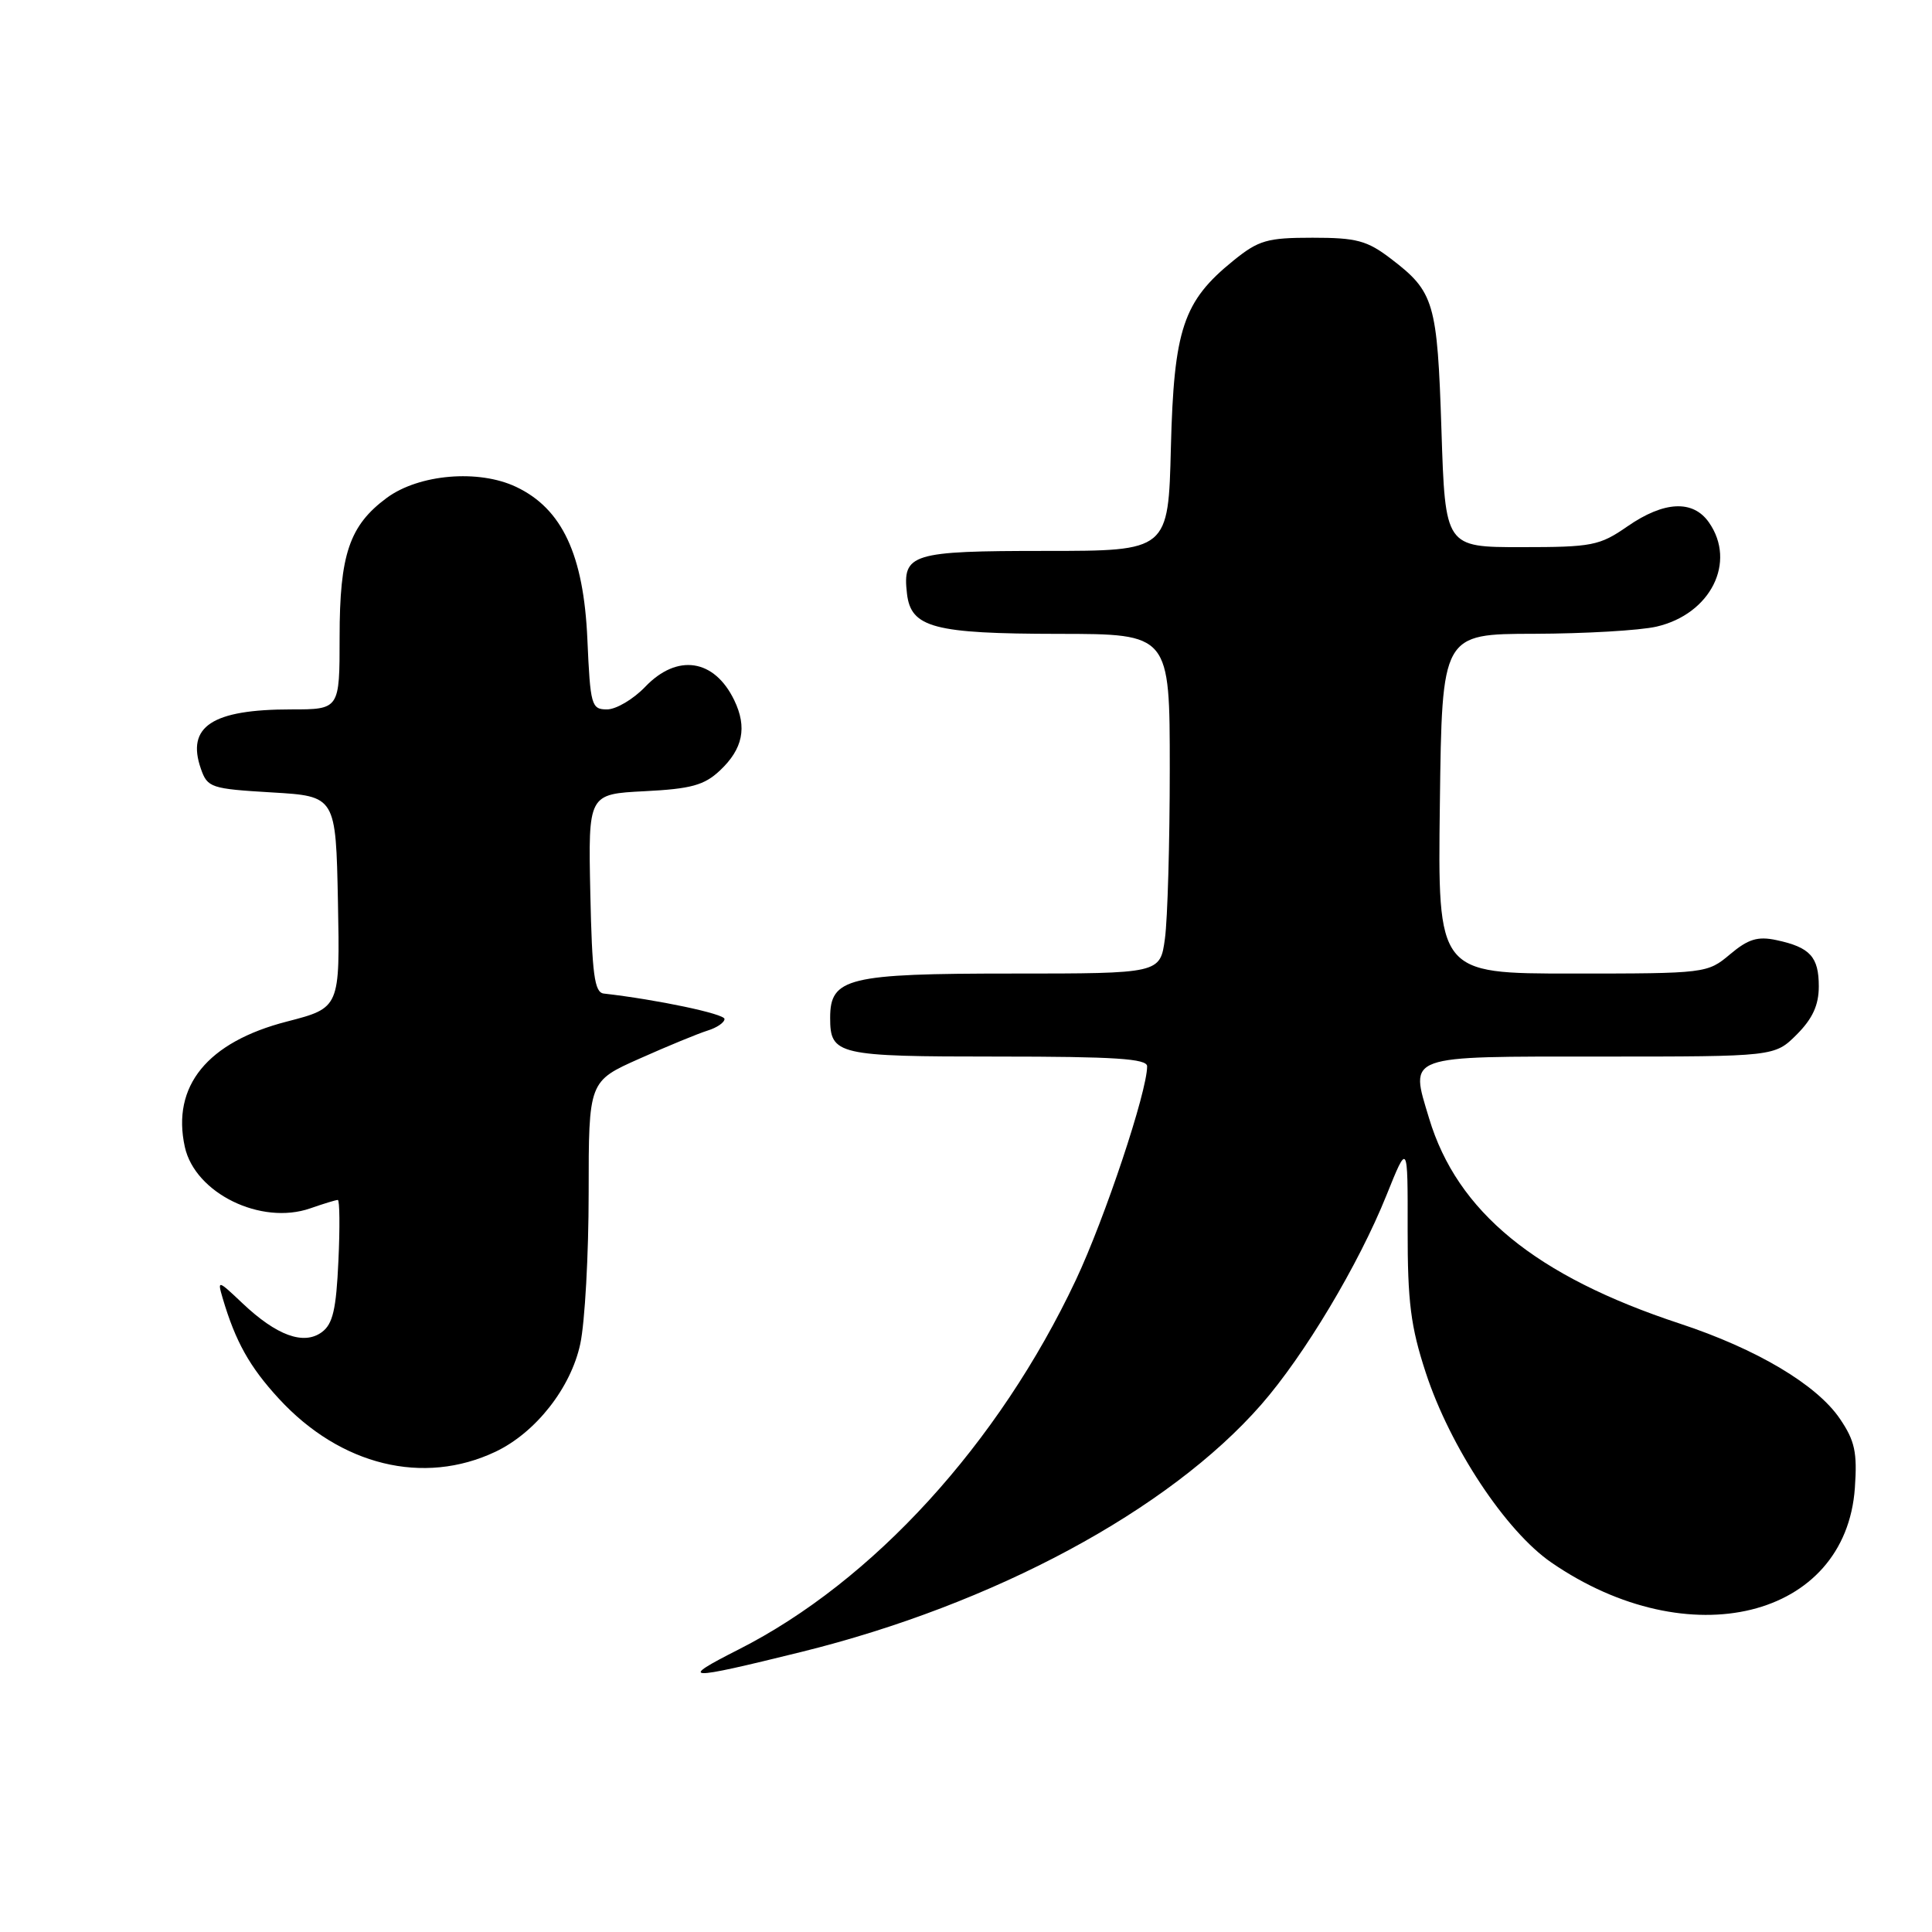 <?xml version="1.0" encoding="UTF-8" standalone="no"?>
<!DOCTYPE svg PUBLIC "-//W3C//DTD SVG 1.1//EN" "http://www.w3.org/Graphics/SVG/1.1/DTD/svg11.dtd" >
<svg xmlns="http://www.w3.org/2000/svg" xmlns:xlink="http://www.w3.org/1999/xlink" version="1.1" viewBox="0 0 256 256">
 <g >
 <path fill="currentColor"
d=" M 106.18 218.89 C 131.67 212.59 154.86 200.13 167.11 186.13 C 172.83 179.59 180.02 167.57 183.71 158.39 C 186.54 151.35 186.54 151.35 186.52 162.93 C 186.51 172.49 186.92 175.78 188.92 181.88 C 192.14 191.73 199.52 202.88 205.56 207.04 C 223.77 219.57 244.57 214.46 245.78 197.15 C 246.11 192.45 245.78 190.91 243.80 188.00 C 240.74 183.48 232.78 178.75 222.60 175.39 C 203.48 169.09 193.09 160.58 189.36 148.18 C 186.81 139.71 186.00 140.00 212.14 140.00 C 235.15 140.00 235.15 140.00 238.08 137.08 C 240.18 134.97 241.00 133.18 241.00 130.70 C 241.00 126.78 239.84 125.52 235.39 124.57 C 232.91 124.04 231.65 124.42 229.24 126.45 C 226.24 128.97 226.03 129.00 208.36 129.00 C 190.50 129.00 190.50 129.00 190.79 106.50 C 191.07 84.00 191.07 84.00 203.29 83.98 C 210.00 83.96 217.30 83.54 219.50 83.03 C 226.67 81.37 230.13 74.49 226.44 69.22 C 224.33 66.20 220.49 66.39 215.64 69.75 C 211.95 72.31 210.96 72.50 201.59 72.50 C 191.50 72.50 191.50 72.50 191.00 57.00 C 190.45 40.03 190.05 38.67 184.31 34.29 C 181.15 31.87 179.75 31.50 173.92 31.50 C 167.90 31.50 166.78 31.82 163.41 34.55 C 156.78 39.92 155.55 43.60 155.15 59.25 C 154.81 73.00 154.81 73.00 138.53 73.00 C 120.73 73.00 119.56 73.36 120.18 78.67 C 120.70 83.17 123.73 83.97 140.25 83.99 C 155.00 84.00 155.00 84.00 155.00 101.86 C 155.00 111.68 154.71 121.81 154.36 124.36 C 153.73 129.00 153.73 129.00 134.09 129.00 C 112.33 129.00 110.00 129.57 110.00 134.86 C 110.00 139.79 110.91 140.00 132.20 140.00 C 147.73 140.00 152.00 140.28 152.00 141.29 C 152.00 144.66 146.40 161.45 142.55 169.62 C 132.33 191.30 115.68 209.54 97.88 218.56 C 89.77 222.67 90.72 222.71 106.18 218.89 Z  M 65.66 192.36 C 70.98 189.83 75.64 183.91 76.89 178.07 C 77.50 175.23 78.00 166.23 78.00 158.08 C 78.00 143.27 78.00 143.27 84.75 140.27 C 88.46 138.61 92.51 136.95 93.75 136.56 C 94.99 136.18 96.00 135.49 96.00 135.02 C 96.00 134.34 87.10 132.46 80.00 131.65 C 78.77 131.51 78.45 129.13 78.22 118.35 C 77.94 105.22 77.94 105.22 85.41 104.84 C 91.56 104.53 93.31 104.05 95.38 102.11 C 98.44 99.24 99.03 96.38 97.29 92.78 C 94.65 87.31 89.74 86.57 85.50 91.00 C 83.92 92.65 81.64 94.00 80.43 94.00 C 78.36 94.00 78.22 93.48 77.83 84.70 C 77.34 73.51 74.49 67.41 68.40 64.52 C 63.42 62.15 55.51 62.83 51.25 65.97 C 46.30 69.63 45.00 73.47 45.00 84.40 C 45.00 94.00 45.00 94.00 38.57 94.00 C 28.10 94.00 24.66 96.27 26.62 101.87 C 27.49 104.37 27.95 104.52 36.02 105.00 C 44.50 105.50 44.50 105.50 44.78 119.52 C 45.05 133.54 45.05 133.54 38.02 135.36 C 27.48 138.07 22.72 143.91 24.49 151.97 C 25.84 158.11 34.59 162.39 41.12 160.11 C 42.87 159.50 44.50 159.00 44.76 159.00 C 45.01 159.00 45.05 162.64 44.84 167.09 C 44.55 173.51 44.10 175.45 42.64 176.52 C 40.24 178.28 36.65 176.97 32.13 172.69 C 28.87 169.60 28.79 169.58 29.50 172.00 C 31.20 177.77 33.08 181.13 36.96 185.34 C 45.12 194.20 56.12 196.88 65.66 192.36 Z "/>
</g>
</svg>